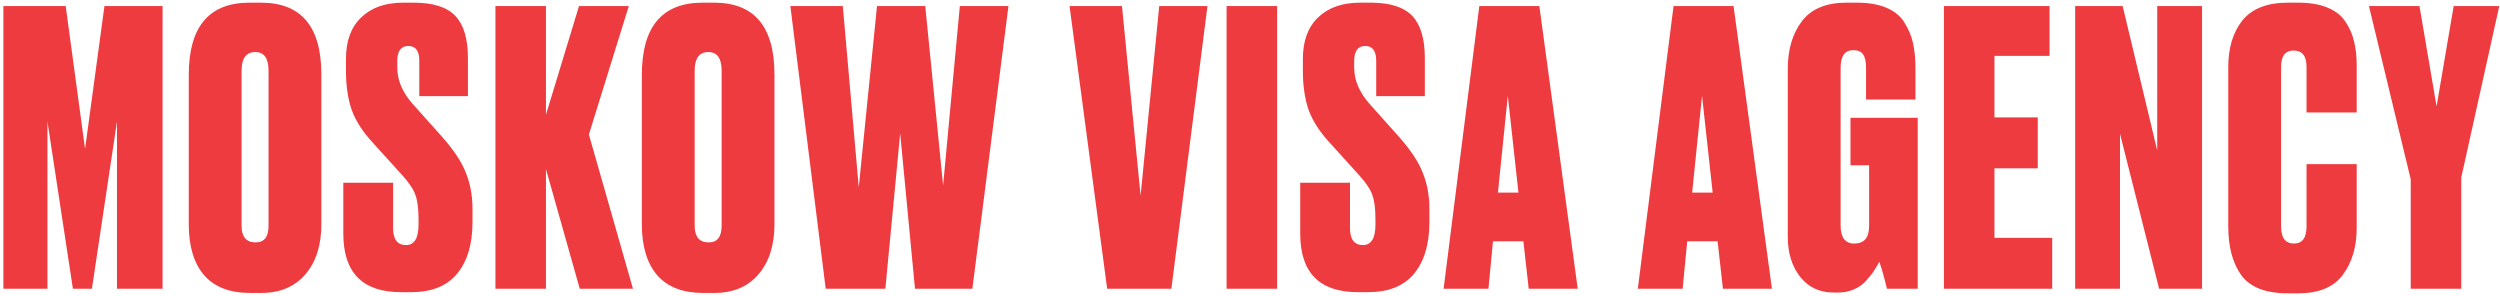 <svg width="329" height="39" viewBox="0 0 329 39" fill="none" xmlns="http://www.w3.org/2000/svg">
<path d="M0.445 38V0.8H8.645L11.194 19.6L13.745 0.8H21.395V38H15.395V16L12.095 38H9.595L6.245 16V38H0.445ZM42.291 9.8V29.5C42.291 32.267 41.591 34.467 40.191 36.1C38.791 37.733 36.858 38.55 34.391 38.55H32.891C30.258 38.55 28.258 37.783 26.891 36.25C25.525 34.683 24.841 32.433 24.841 29.5V9.85C24.841 3.517 27.508 0.35 32.841 0.35H34.341C39.641 0.35 42.291 3.5 42.291 9.8ZM35.341 29.7V9.3C35.341 7.667 34.758 6.85 33.591 6.85C32.391 6.85 31.791 7.667 31.791 9.3V29.7C31.791 31.167 32.408 31.9 33.641 31.9C34.775 31.9 35.341 31.167 35.341 29.7ZM53.08 0.35H54.43C56.996 0.35 58.83 0.933 59.93 2.1C61.03 3.267 61.58 5.117 61.58 7.65V12.65H55.18V8C55.18 6.7 54.696 6.05 53.73 6.05C52.763 6.05 52.28 6.717 52.28 8.05V8.9C52.28 10.567 52.963 12.167 54.33 13.7L58.13 17.95C59.73 19.75 60.796 21.367 61.33 22.8C61.896 24.2 62.18 25.767 62.18 27.5V29.25C62.18 32.15 61.496 34.417 60.13 36.05C58.796 37.65 56.78 38.45 54.08 38.45H52.78C47.713 38.45 45.18 35.883 45.18 30.75V24.05H51.73V30C51.73 31.5 52.296 32.25 53.43 32.25C54.53 32.25 55.08 31.35 55.08 29.55V28.85C55.08 27.45 54.946 26.4 54.68 25.7C54.446 24.967 53.863 24.083 52.93 23.05L49.08 18.8C47.746 17.367 46.813 15.917 46.28 14.45C45.78 12.983 45.53 11.283 45.53 9.35V7.75C45.53 5.383 46.196 3.567 47.53 2.3C48.863 1 50.713 0.35 53.08 0.35ZM71.848 22.25V38H65.198V0.8H71.848V15.1L76.198 0.8H82.748L77.498 17.7L83.298 38H76.298L71.848 22.25ZM101.918 9.8V29.5C101.918 32.267 101.218 34.467 99.818 36.1C98.418 37.733 96.485 38.55 94.018 38.55H92.518C89.885 38.55 87.885 37.783 86.518 36.25C85.152 34.683 84.468 32.433 84.468 29.5V9.85C84.468 3.517 87.135 0.35 92.468 0.35H93.968C99.268 0.35 101.918 3.5 101.918 9.8ZM94.968 29.7V9.3C94.968 7.667 94.385 6.85 93.218 6.85C92.018 6.85 91.418 7.667 91.418 9.3V29.7C91.418 31.167 92.035 31.9 93.268 31.9C94.402 31.9 94.968 31.167 94.968 29.7ZM115.413 0.8H121.763L124.113 24.4L126.313 0.8H132.713L127.963 38H120.413L118.463 17.55L116.513 38H108.663L104.012 0.8H110.913L113.013 24.65L115.413 0.8ZM145.703 38L140.753 0.8H147.653L150.103 25.75L152.553 0.8H158.903L154.153 38H145.703ZM168.069 0.8V38H161.419V0.8H168.069ZM179.009 0.35H180.359C182.926 0.35 184.759 0.933 185.859 2.1C186.959 3.267 187.509 5.117 187.509 7.65V12.65H181.109V8C181.109 6.7 180.626 6.05 179.659 6.05C178.693 6.05 178.209 6.717 178.209 8.05V8.9C178.209 10.567 178.893 12.167 180.259 13.7L184.059 17.95C185.659 19.75 186.726 21.367 187.259 22.8C187.826 24.2 188.109 25.767 188.109 27.5V29.25C188.109 32.15 187.426 34.417 186.059 36.05C184.726 37.65 182.709 38.45 180.009 38.45H178.709C173.643 38.45 171.109 35.883 171.109 30.75V24.05H177.659V30C177.659 31.5 178.226 32.25 179.359 32.25C180.459 32.25 181.009 31.35 181.009 29.55V28.85C181.009 27.45 180.876 26.4 180.609 25.7C180.376 24.967 179.793 24.083 178.859 23.05L175.009 18.8C173.676 17.367 172.743 15.917 172.209 14.45C171.709 12.983 171.459 11.283 171.459 9.35V7.75C171.459 5.383 172.126 3.567 173.459 2.3C174.793 1 176.643 0.35 179.009 0.35ZM201.178 38L200.478 31.75H196.478L195.878 38H189.978L194.678 0.8H202.578L207.628 38H201.178ZM198.428 12.6L197.128 25.35H199.828L198.428 12.6ZM226.737 38L226.037 31.75H222.037L221.437 38H215.537L220.237 0.8H228.137L233.187 38H226.737ZM223.987 12.6L222.687 25.35H225.387L223.987 12.6ZM241.823 38.5H241.323C239.456 38.5 237.973 37.8 236.873 36.4C235.806 35 235.273 33.267 235.273 31.2V9.05C235.273 6.517 235.89 4.433 237.123 2.8C238.356 1.167 240.323 0.35 243.023 0.35H244.373C245.94 0.35 247.256 0.583 248.323 1.05C249.39 1.517 250.173 2.183 250.673 3.05C251.206 3.917 251.573 4.817 251.773 5.75C251.973 6.683 252.073 7.767 252.073 9V13.1H245.573V8.95C245.573 8.117 245.44 7.517 245.173 7.15C244.94 6.783 244.506 6.6 243.873 6.6C242.773 6.6 242.223 7.383 242.223 8.95V29.65C242.223 31.25 242.823 32.05 244.023 32.05C245.323 32.05 245.973 31.283 245.973 29.75V21.75H243.523V15.5H252.373V38H248.323C247.99 36.6 247.656 35.417 247.323 34.45C247.023 34.983 246.773 35.4 246.573 35.7C246.406 35.967 246.09 36.367 245.623 36.9C245.156 37.433 244.59 37.833 243.923 38.1C243.29 38.367 242.59 38.5 241.823 38.5ZM255.82 0.8H269.72V7.35H262.47V15.45H268.17V22.15H262.47V31.3H270.07V38H255.82V0.8ZM273.091 0.8H279.341L283.891 19.8V0.8H289.791V38H284.141L278.991 17.6V38H273.091V0.8ZM303.54 29.8V21.6H310.14V30C310.14 32.5 309.523 34.567 308.29 36.2C307.09 37.8 305.14 38.6 302.44 38.6H301.09C298.157 38.6 296.107 37.8 294.94 36.2C293.807 34.6 293.24 32.467 293.24 29.8V8.8C293.24 6.3 293.857 4.267 295.09 2.7C296.357 1.133 298.357 0.35 301.09 0.35H302.44C303.973 0.35 305.257 0.567 306.29 1C307.357 1.433 308.157 2.067 308.69 2.9C309.223 3.7 309.59 4.55 309.79 5.45C310.023 6.35 310.14 7.383 310.14 8.55V14.8H303.54V8.8C303.54 7.367 302.973 6.65 301.84 6.65C300.74 6.65 300.19 7.367 300.19 8.8V29.8C300.19 31.3 300.757 32.05 301.89 32.05C302.99 32.05 303.54 31.3 303.54 29.8ZM328.903 0.8L323.903 23.35V38H317.253V23.6L311.753 0.8H318.403L320.653 14L322.903 0.8H328.903Z" fill="#ED3B3F"/>
</svg>
